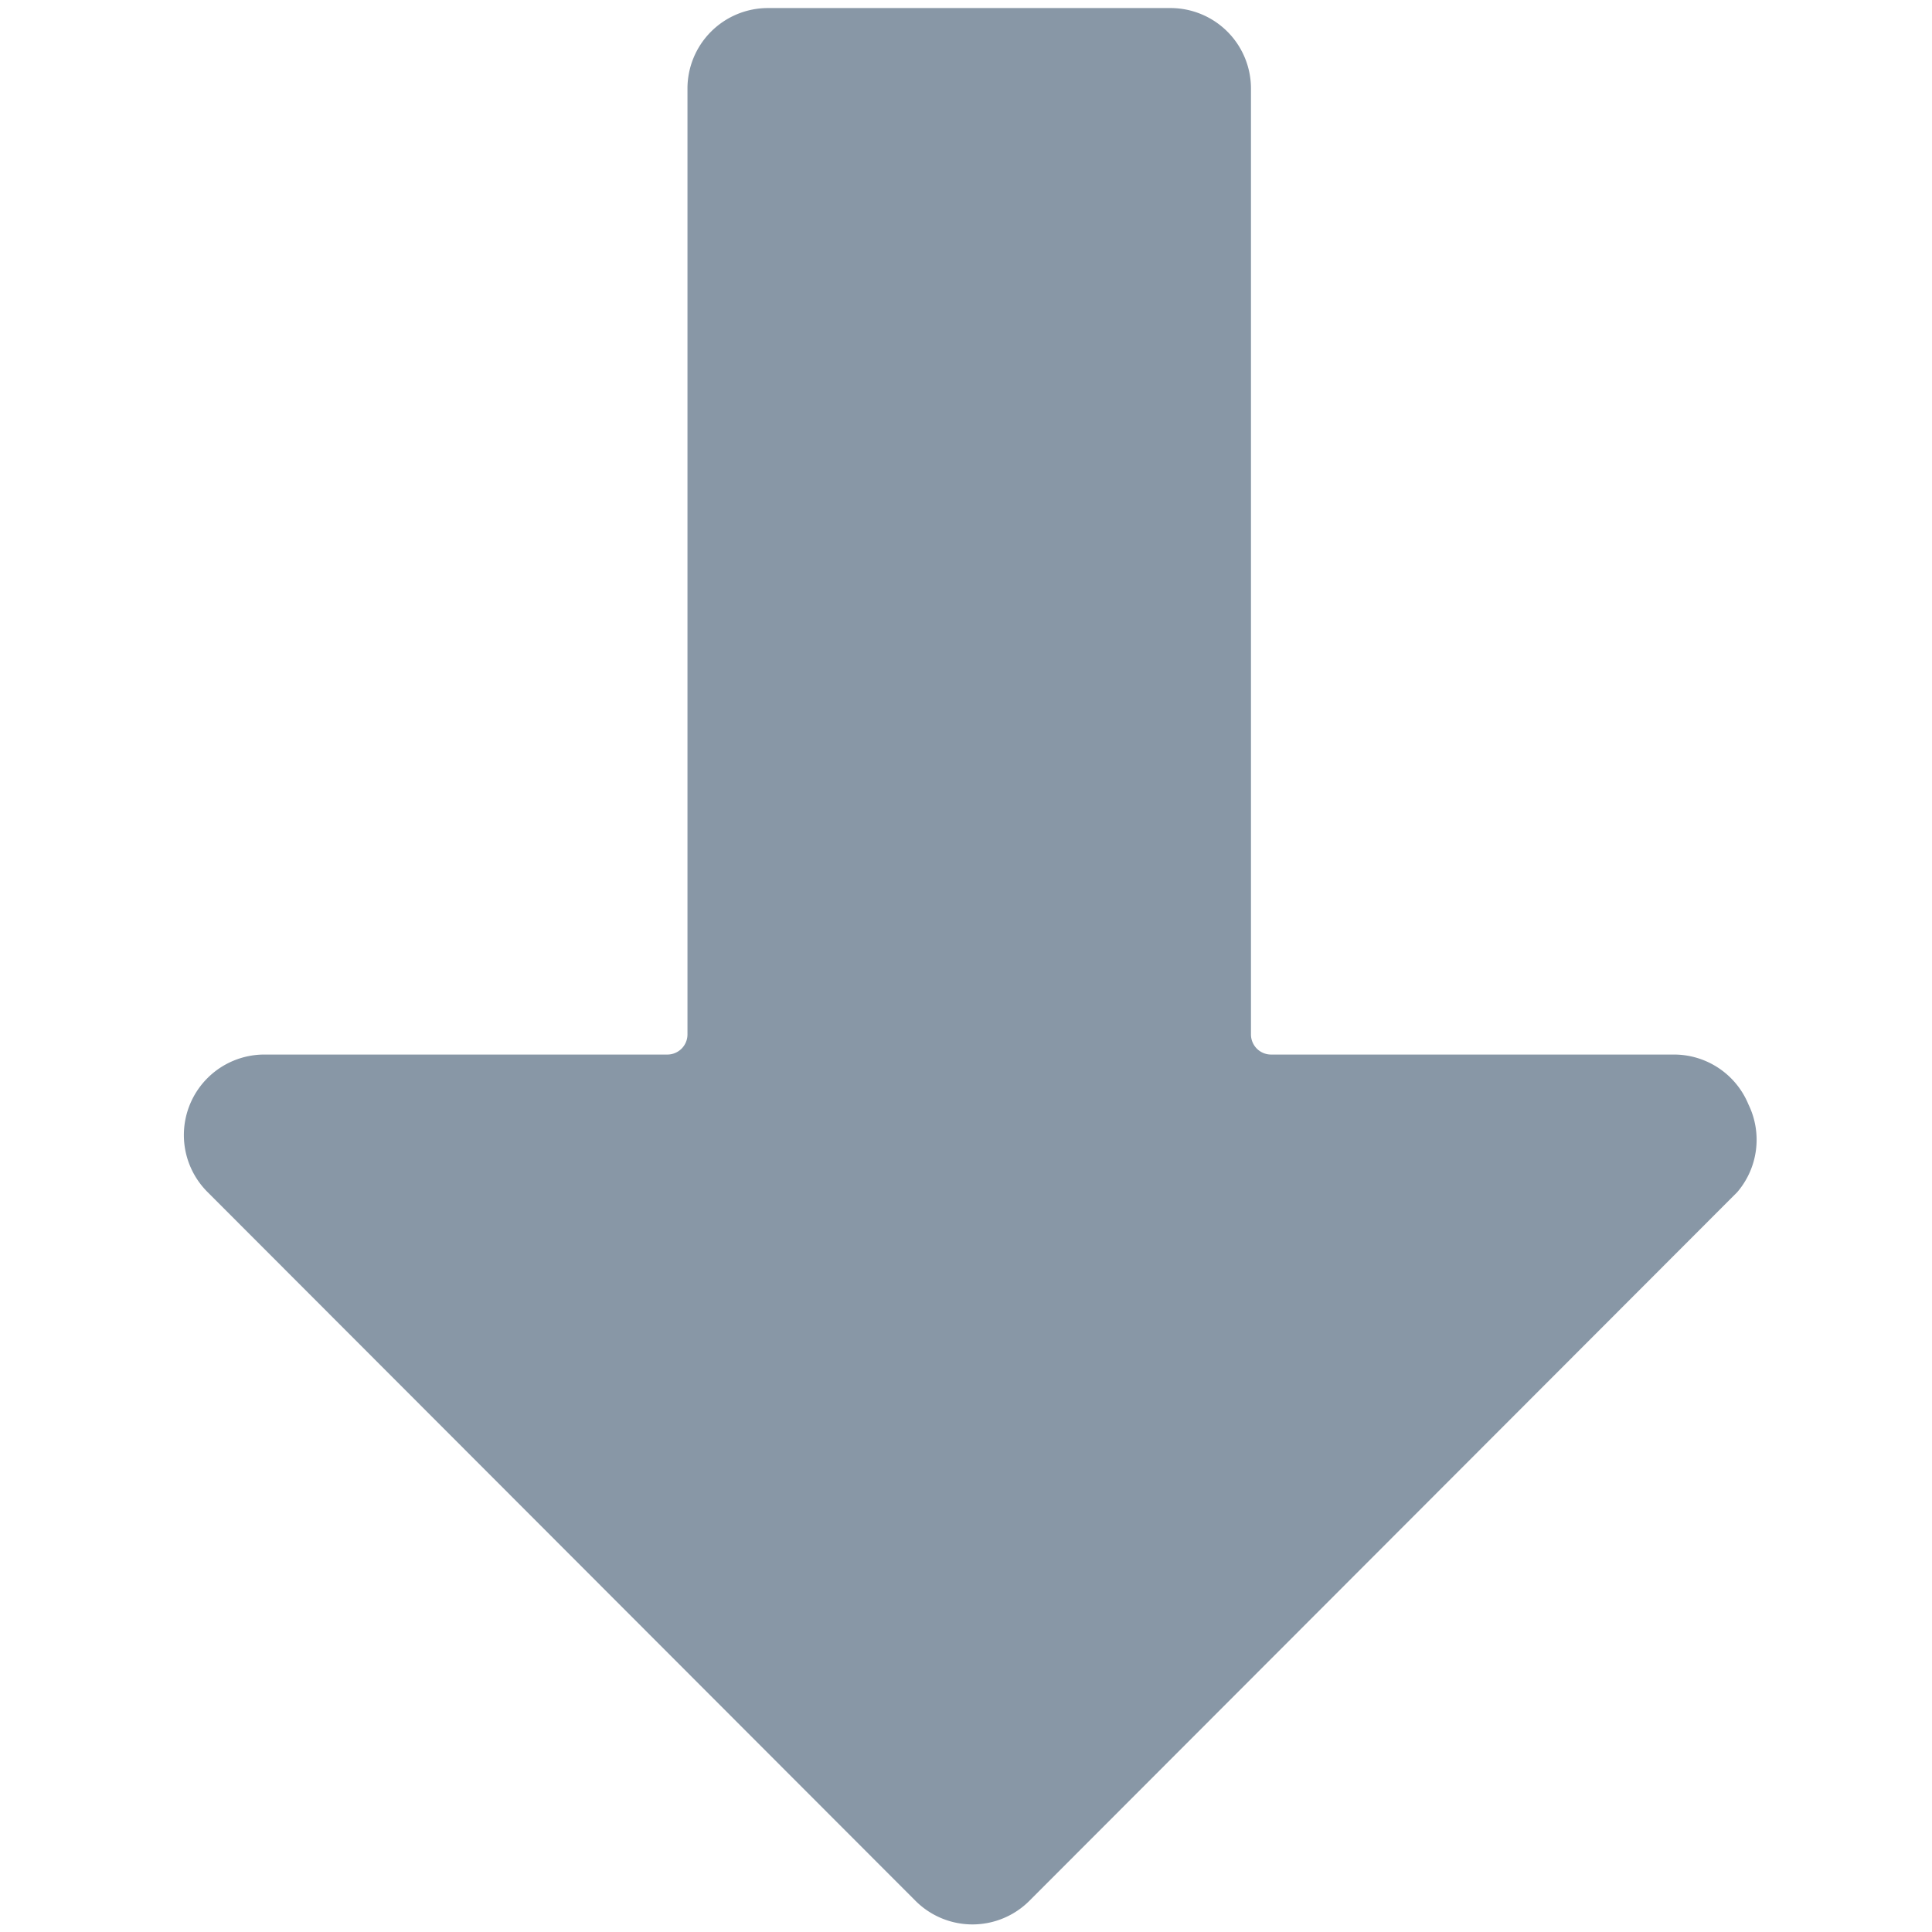 <svg viewBox="0 0 24 24" fill="none" xmlns="http://www.w3.org/2000/svg"><path d="M21.72 13.72a1 1 0 0 0-.93-.62h-5a.25.25 0 0 1-.25-.25V1.1a1 1 0 0 0-1-1h-5a1 1 0 0 0-1 1v11.75a.25.25 0 0 1-.25.25h-5a1 1 0 0 0-.71 1.71l8.79 8.8a1 1 0 0 0 1.42 0l8.79-8.8a1 1 0 0 0 .14-1.09" fill="#8897A6"/></svg>